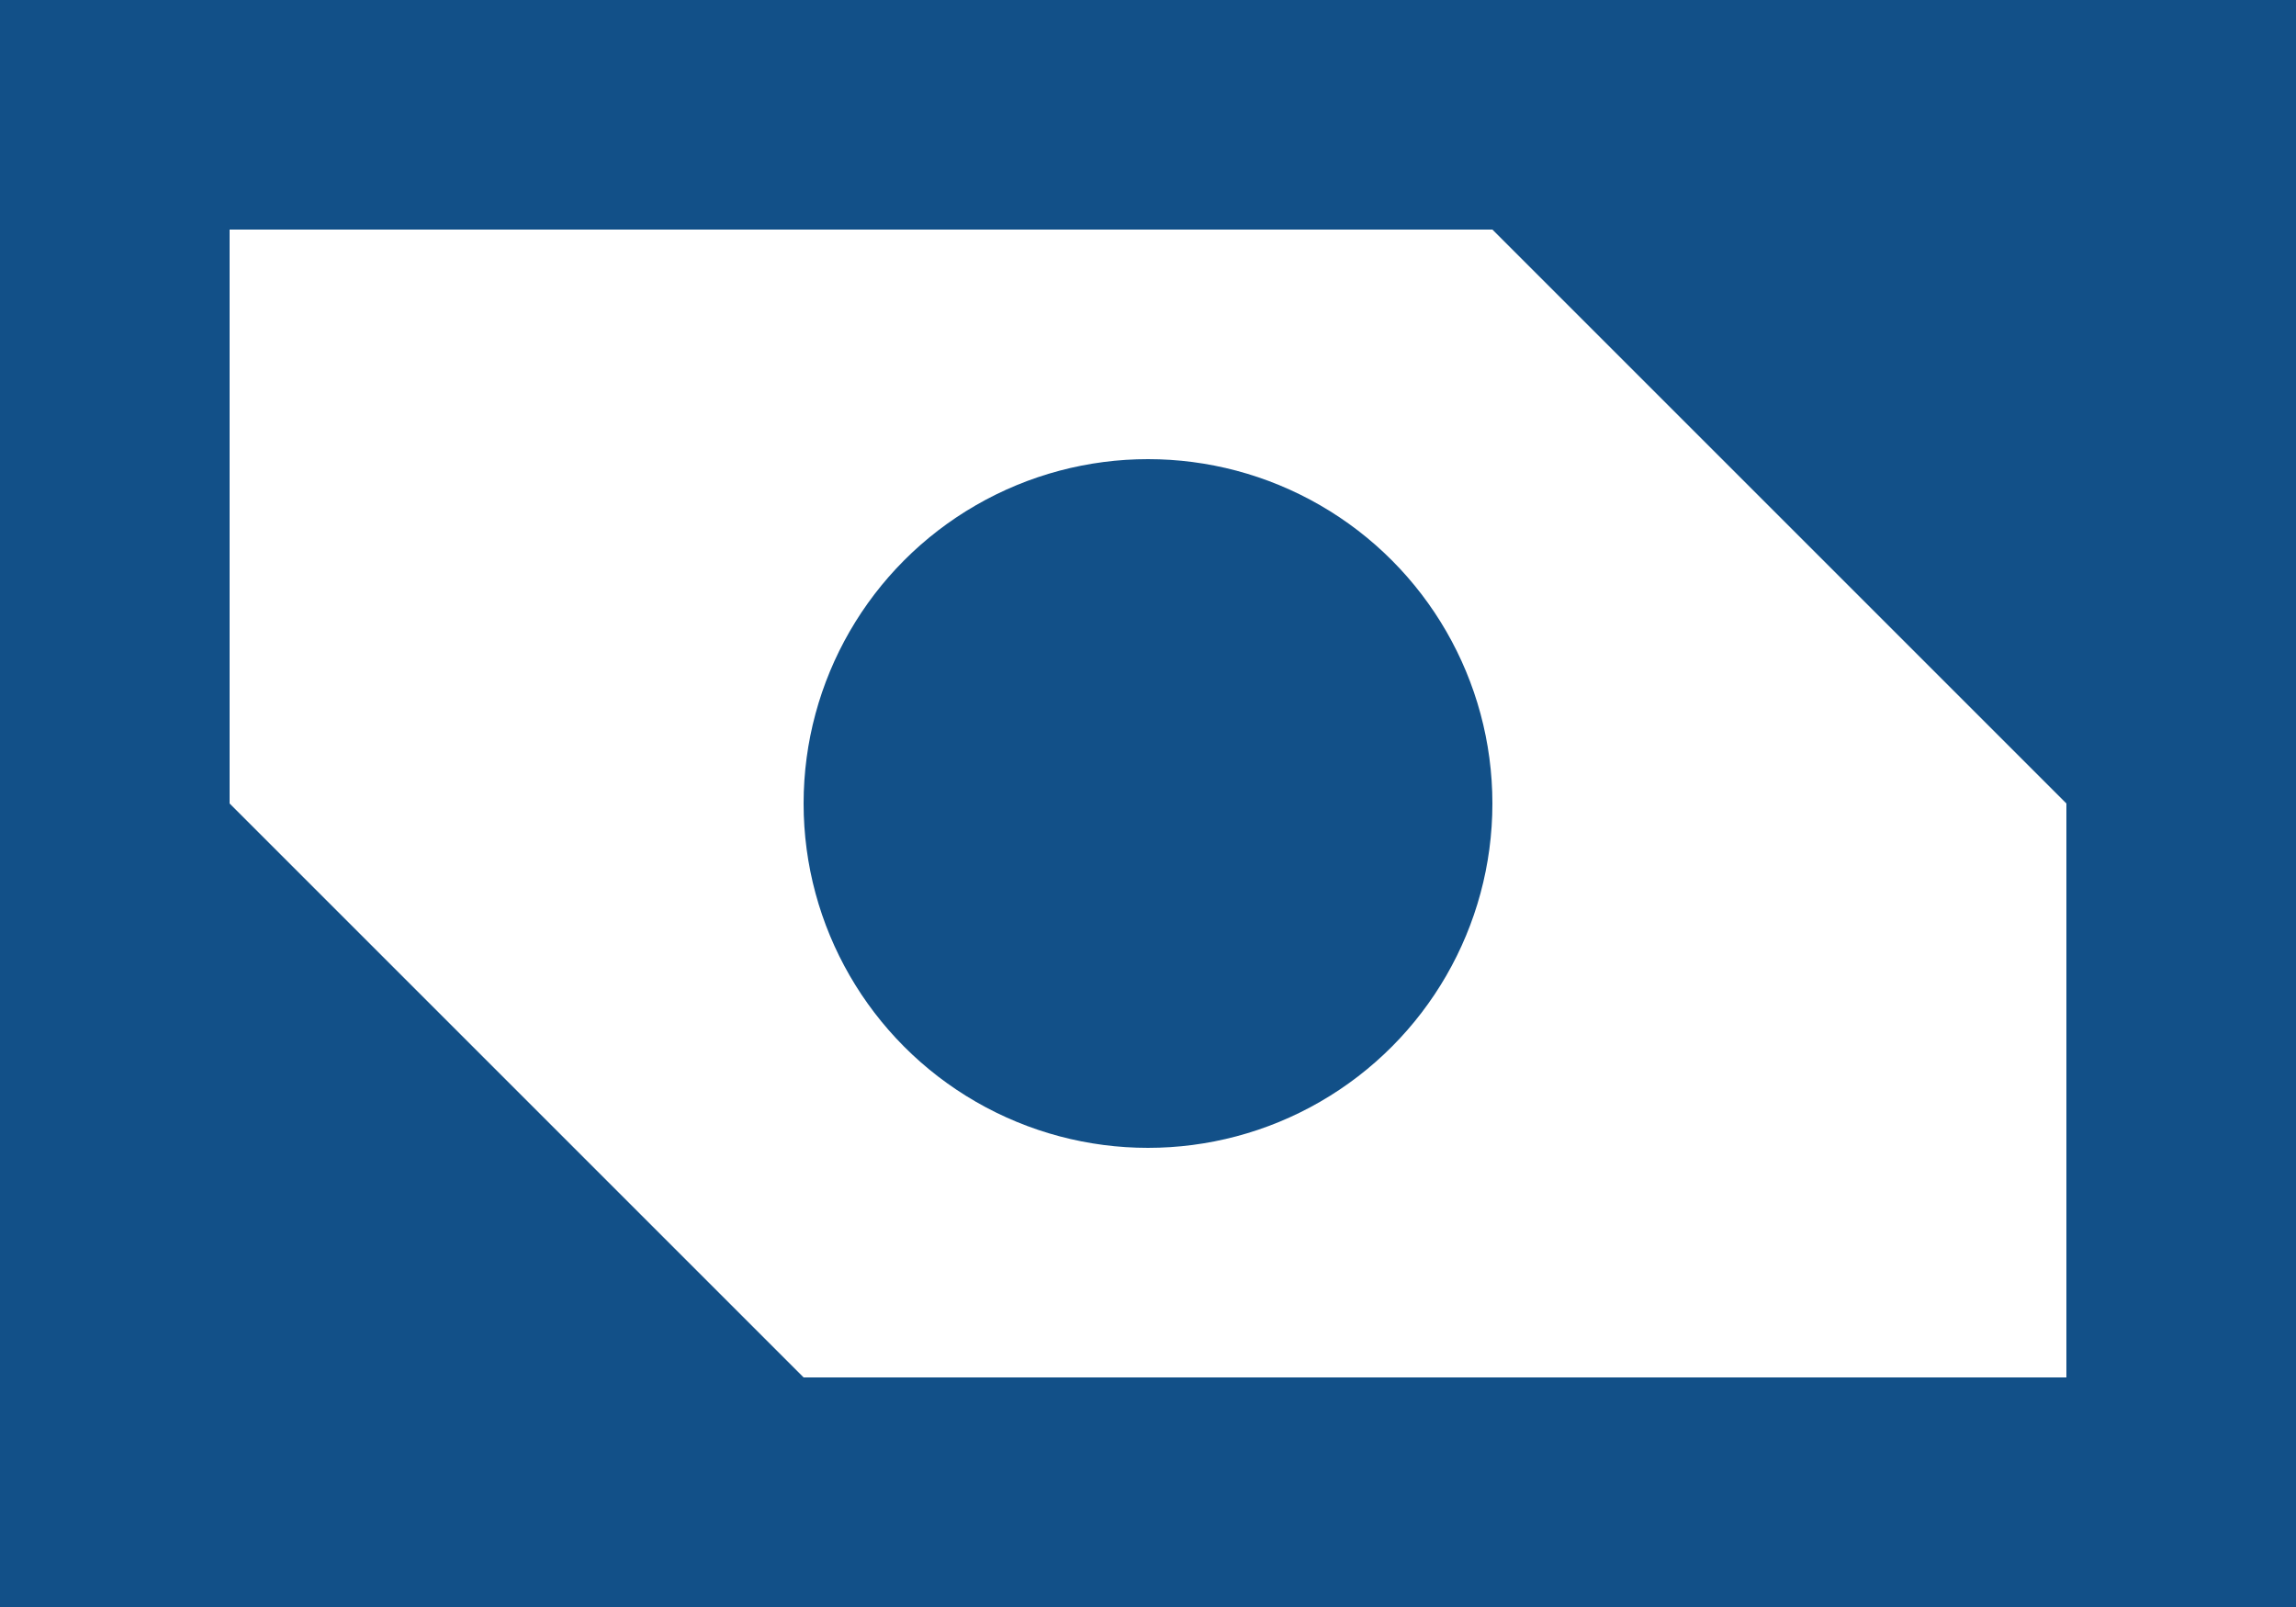 <?xml version="1.0" encoding="utf-8"?>
<!-- Generator: Adobe Illustrator 25.2.1, SVG Export Plug-In . SVG Version: 6.00 Build 0)  -->
<svg version="1.1" id="Layer_1" xmlns="http://www.w3.org/2000/svg" xmlns:xlink="http://www.w3.org/1999/xlink" x="0px" y="0px"
	 viewBox="0 0 20 14" style="enable-background:new 0 0 20 14;" xml:space="preserve">
<style type="text/css">
	.st0{fill:#125088;}
</style>
<g id="Nova_solid">
	<g>
		<path class="st0" d="M0,0v14h20V0H0z M7,12L2,7V2h11l5,5v5H7z"/>
		<circle class="st0" cx="10" cy="7" r="3"/>
	</g>
</g>
</svg>
